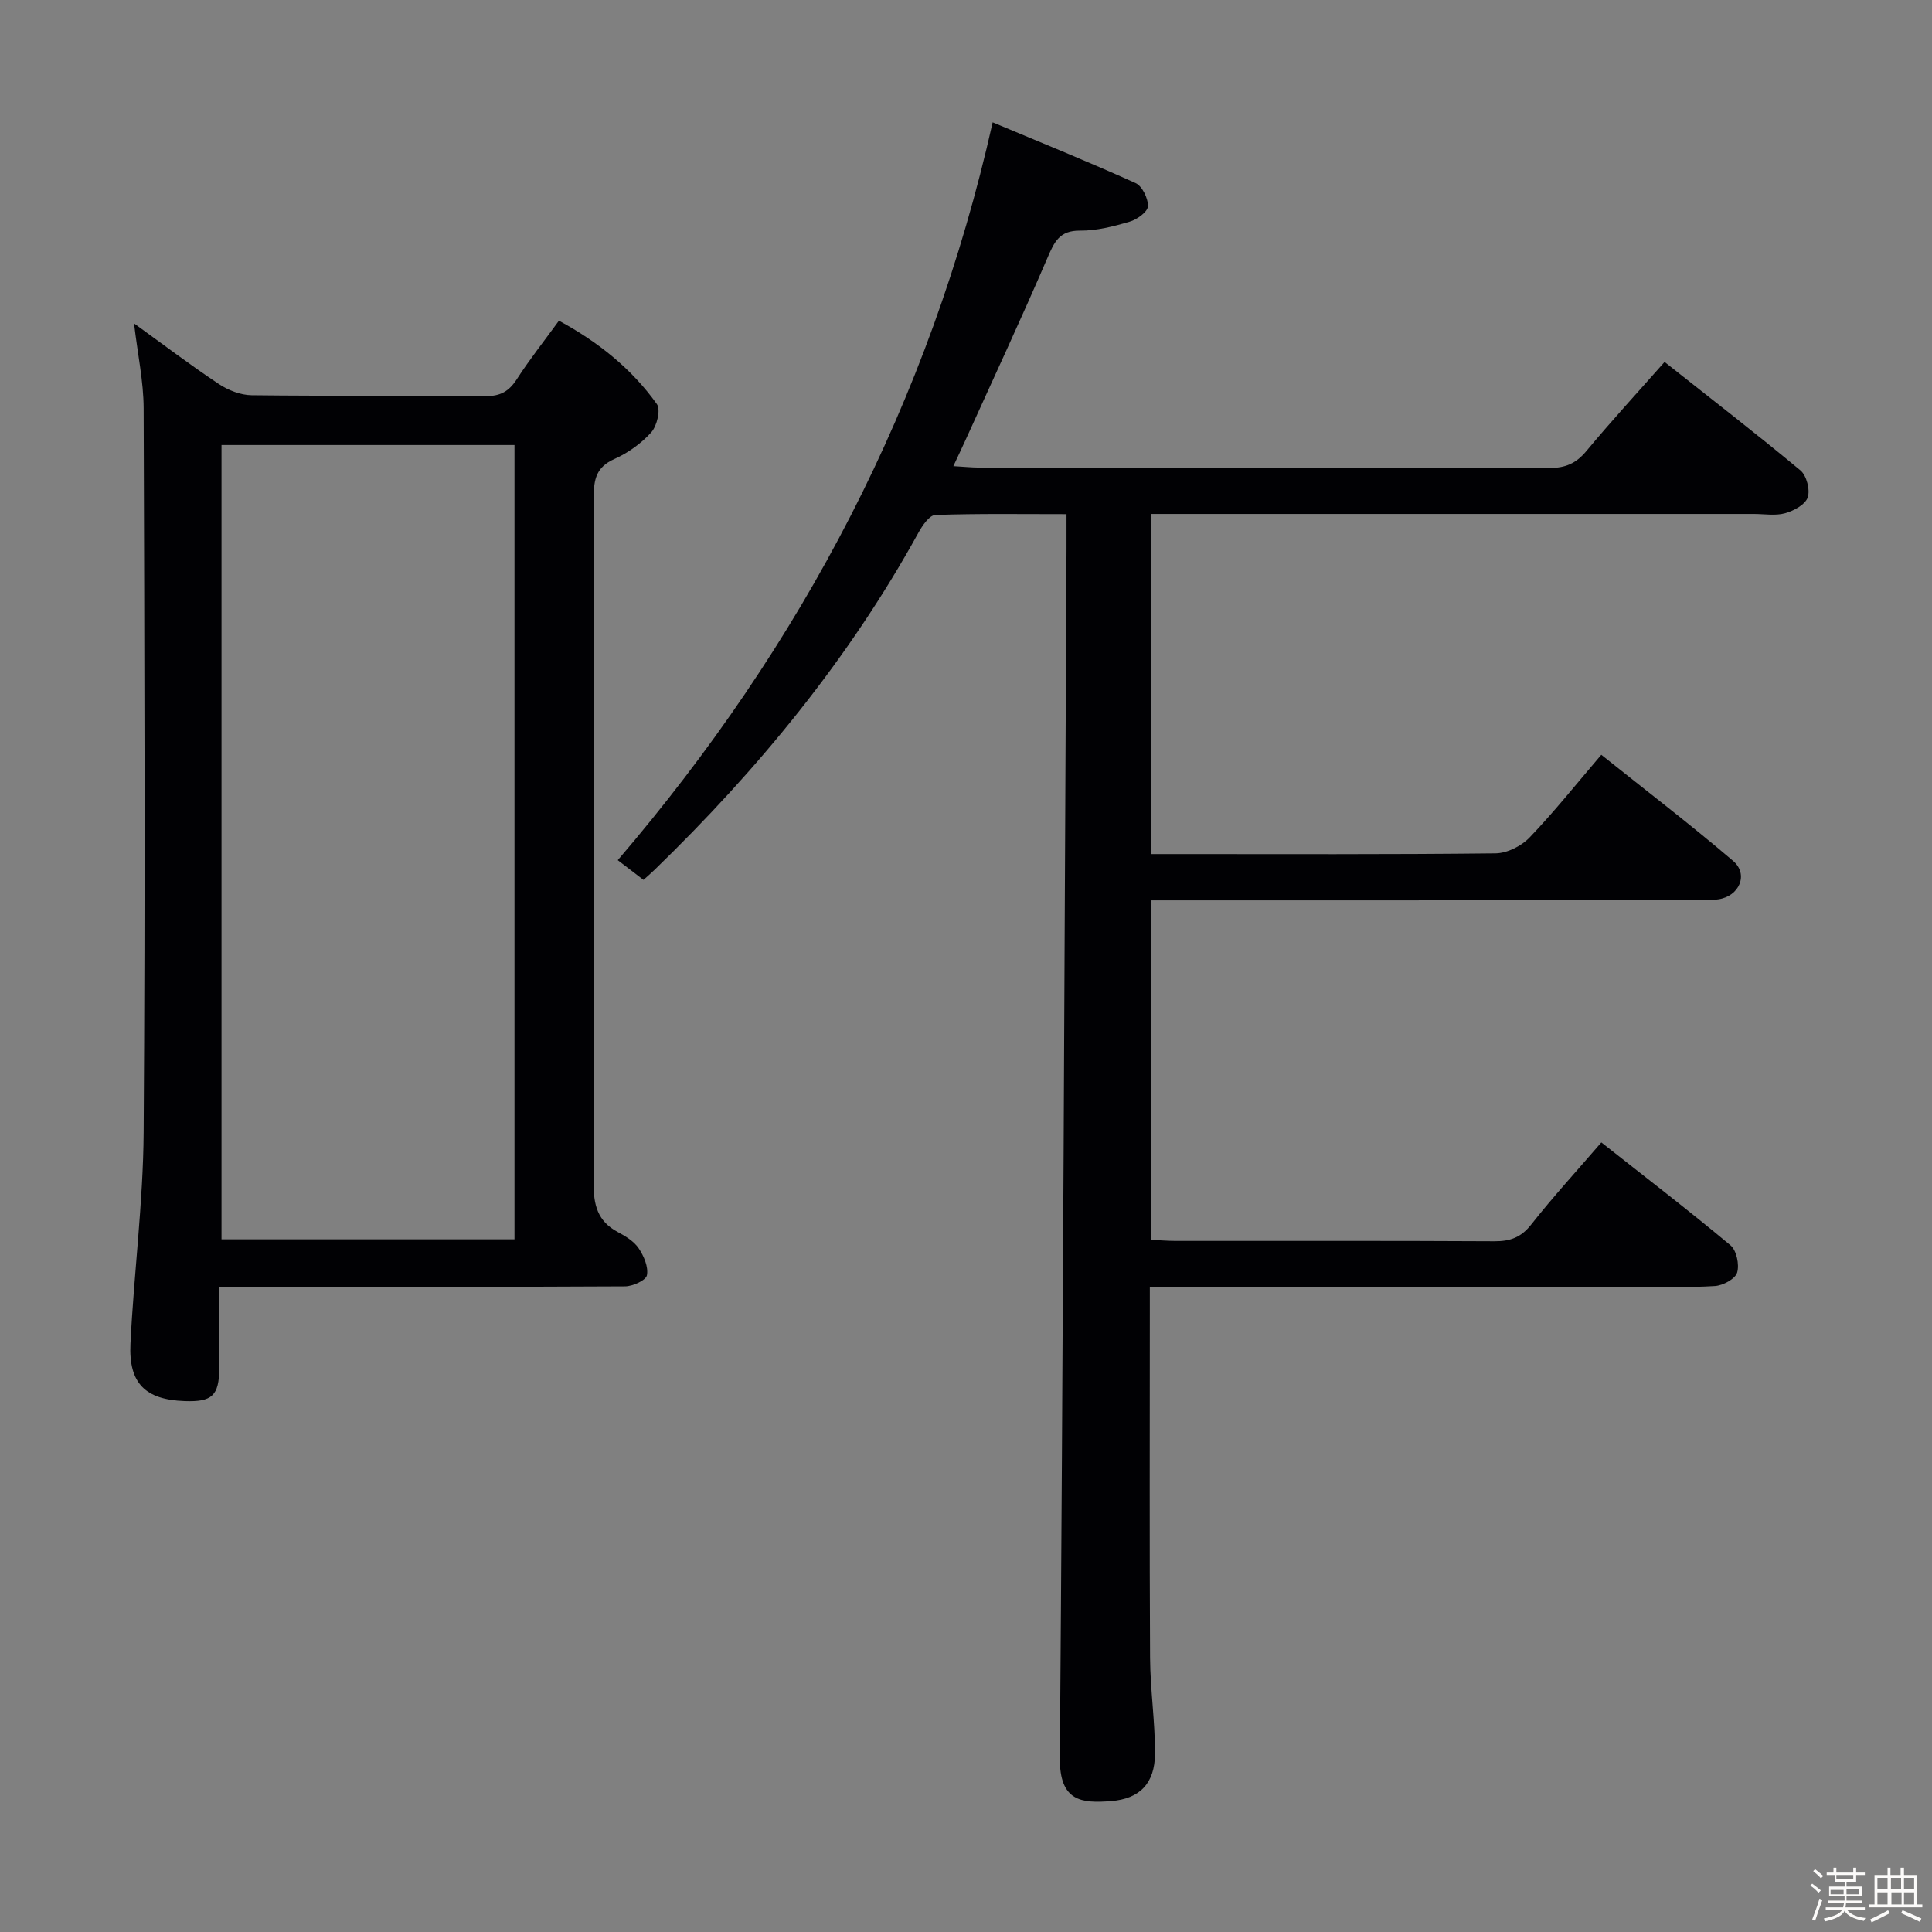 <svg enable-background="new 0 0 400 400" viewBox="0 0 400 400" xmlns="http://www.w3.org/2000/svg"><rect x="0" y="0" width="400" height="400" fill="#808080" stroke="none"/><path d="m374.8 390.4.4-.4c.7.5 1.3 1 1.8 1.4l-.5.5c-.5-.6-1.1-1.1-1.7-1.5zm1 7.3-.6-.3c.5-1.4 1.1-2.8 1.5-4.3.2.1.4.2.6.3-.5 1.3-1 2.8-1.5 4.3zm-.4-10.3.4-.4c.4.3 1 .8 1.7 1.4l-.5.5c-.4-.5-1-1-1.6-1.5zm2.5.3h1.7v-1h.6v1h3.5v-1h.6v1h1.8v.5h-1.8v1.4h-2v1h3.2v2h-3.2v.9h3.3v.5h-3.4c0 .3-.1.6-.1.9h4v.5h-3.7c.7.9 1.9 1.5 3.8 1.7-.1.2-.2.4-.3.6-2.1-.4-3.5-1.1-4-2.1-.4 1-1.8 1.7-4 2.2-.1-.2-.2-.4-.3-.6 2.1-.4 3.4-1 3.8-1.8h-3.4v-.5h3.6c.1-.3.1-.6.2-.9h-3.3v-.5h3.4c0-.3 0-.6 0-.9h-3.2v-2h3.3v-1h-2.1v-1.4h-1.7v-.5zm1.1 3.5v1h2.7c0-.3 0-.4 0-.4 0-.1 0-.2 0-.2 0-.1 0-.2 0-.3h-2.7zm1.2-3v.9h3.5v-.9zm4.7 3h-2.6v.6.4h2.6z" fill="#fcfbfa"/><path d="m393.6 386.7h.6v1.5h2.7v6.1h1.1v.6h-11v-.6h1.1v-6.1h2.7v-1.5h.6v1.5h2.1v-1.5zm-2.7 8.8.4.6c-1.2.6-2.5 1.3-3.8 1.9-.1-.2-.2-.4-.3-.6 1.2-.6 2.5-1.2 3.7-1.9zm-2.2-6.7v2.4h2.1v-2.4zm0 3v2.5h2.1v-2.5zm2.8-3v2.4h2.1v-2.4zm.1 3v2.5h2.1v-2.5h-2.2zm5.9 6.1c-1.4-.7-2.7-1.3-3.9-1.8l.3-.6c1.5.6 2.7 1.2 3.9 1.7zm-1.2-9.1h-2.1v2.4h2.1zm-2.1 3v2.5h2.1v-2.5z" fill="#fcfbfa"/><g fill="#010104"><path d="m238.32 186.41v70.28c1.85.09 3.47.23 5.09.23 21.99.01 43.99-.05 65.98.07 3.25.02 5.51-.77 7.62-3.45 4.52-5.74 9.46-11.13 14.53-17.01 9.09 7.17 18.06 14.05 26.73 21.29 1.26 1.05 1.89 4.02 1.38 5.67-.41 1.31-2.94 2.67-4.6 2.77-5.48.35-10.99.15-16.49.15-31.33 0-62.65 0-93.98 0-1.97 0-3.94 0-6.52 0v5.82c0 23.66-.08 47.32.05 70.98.04 6.63 1.05 13.25 1.02 19.88-.03 6.1-3.11 9.34-9.11 9.81-6.11.48-10.66.08-10.59-8.92.65-83.45.97-166.9 1.38-250.36.01-2.15 0-4.3 0-7.17-9.28 0-18.23-.14-27.16.17-1.22.04-2.69 2.19-3.5 3.67-14.43 26.2-33.18 48.99-54.56 69.73-.7.68-1.44 1.32-2.36 2.15-1.77-1.36-3.44-2.63-5.33-4.08 38.19-44.61 64.6-94.76 77.62-152.76 9.91 4.15 19.83 8.16 29.58 12.57 1.38.62 2.64 3.2 2.56 4.82-.05 1.15-2.26 2.74-3.79 3.18-3.33.98-6.84 1.88-10.26 1.85-4.25-.04-5.32 2.32-6.74 5.62-5.44 12.67-11.28 25.17-16.97 37.74-.73 1.61-1.49 3.21-2.52 5.4 2.28.13 3.87.3 5.45.3 39.32.01 78.65-.03 117.97.08 3.31.01 5.52-.95 7.64-3.5 5.1-6.14 10.51-12.02 16.19-18.45 9.5 7.52 18.95 14.82 28.13 22.45 1.27 1.06 2.04 4.03 1.51 5.59-.51 1.49-2.88 2.78-4.68 3.28-2.01.56-4.3.15-6.46.15-39.49 0-78.98 0-118.47 0-1.97 0-3.94 0-6.26 0v70.42h4.76c22.16 0 44.32.1 66.48-.15 2.4-.03 5.35-1.51 7.04-3.28 5.05-5.26 9.61-11 14.85-17.13 9.27 7.41 18.48 14.45 27.29 21.97 3.27 2.79 1.29 7.34-3.09 7.96-1.8.26-3.66.2-5.49.2-35.32.01-70.65.01-105.97.01-1.92 0-3.87 0-5.95 0z"/><path d="m27.75 66.96c6.29 4.54 11.81 8.74 17.59 12.57 1.93 1.28 4.48 2.27 6.75 2.3 16.15.19 32.31.02 48.46.18 3.06.03 4.84-1 6.46-3.51 2.6-4.04 5.6-7.82 8.71-12.1 8.09 4.38 15.03 9.91 20.28 17.27.83 1.16.02 4.52-1.17 5.85-2.06 2.29-4.8 4.25-7.62 5.51-3.75 1.66-4.29 4.21-4.28 7.88.11 47.3.14 94.6-.04 141.9-.02 4.61.79 8.03 5.03 10.28 1.6.85 3.33 1.91 4.3 3.34 1.08 1.6 2.05 3.87 1.72 5.59-.2 1.05-2.93 2.3-4.53 2.31-25.81.14-51.63.1-77.44.1-1.96 0-3.92 0-6.56 0 0 5.99.03 11.43-.01 16.86-.05 5.67-1.48 7-7.18 6.79-8.11-.29-11.62-3.65-11.21-11.91.71-14.59 2.63-29.16 2.73-43.74.34-49.96.16-99.93 0-149.89-.02-5.57-1.23-11.12-1.99-17.58zm18.11 25.18v164.45h60.66c0-55.03 0-109.71 0-164.45-20.39 0-40.36 0-60.66 0z"/></g></svg>
